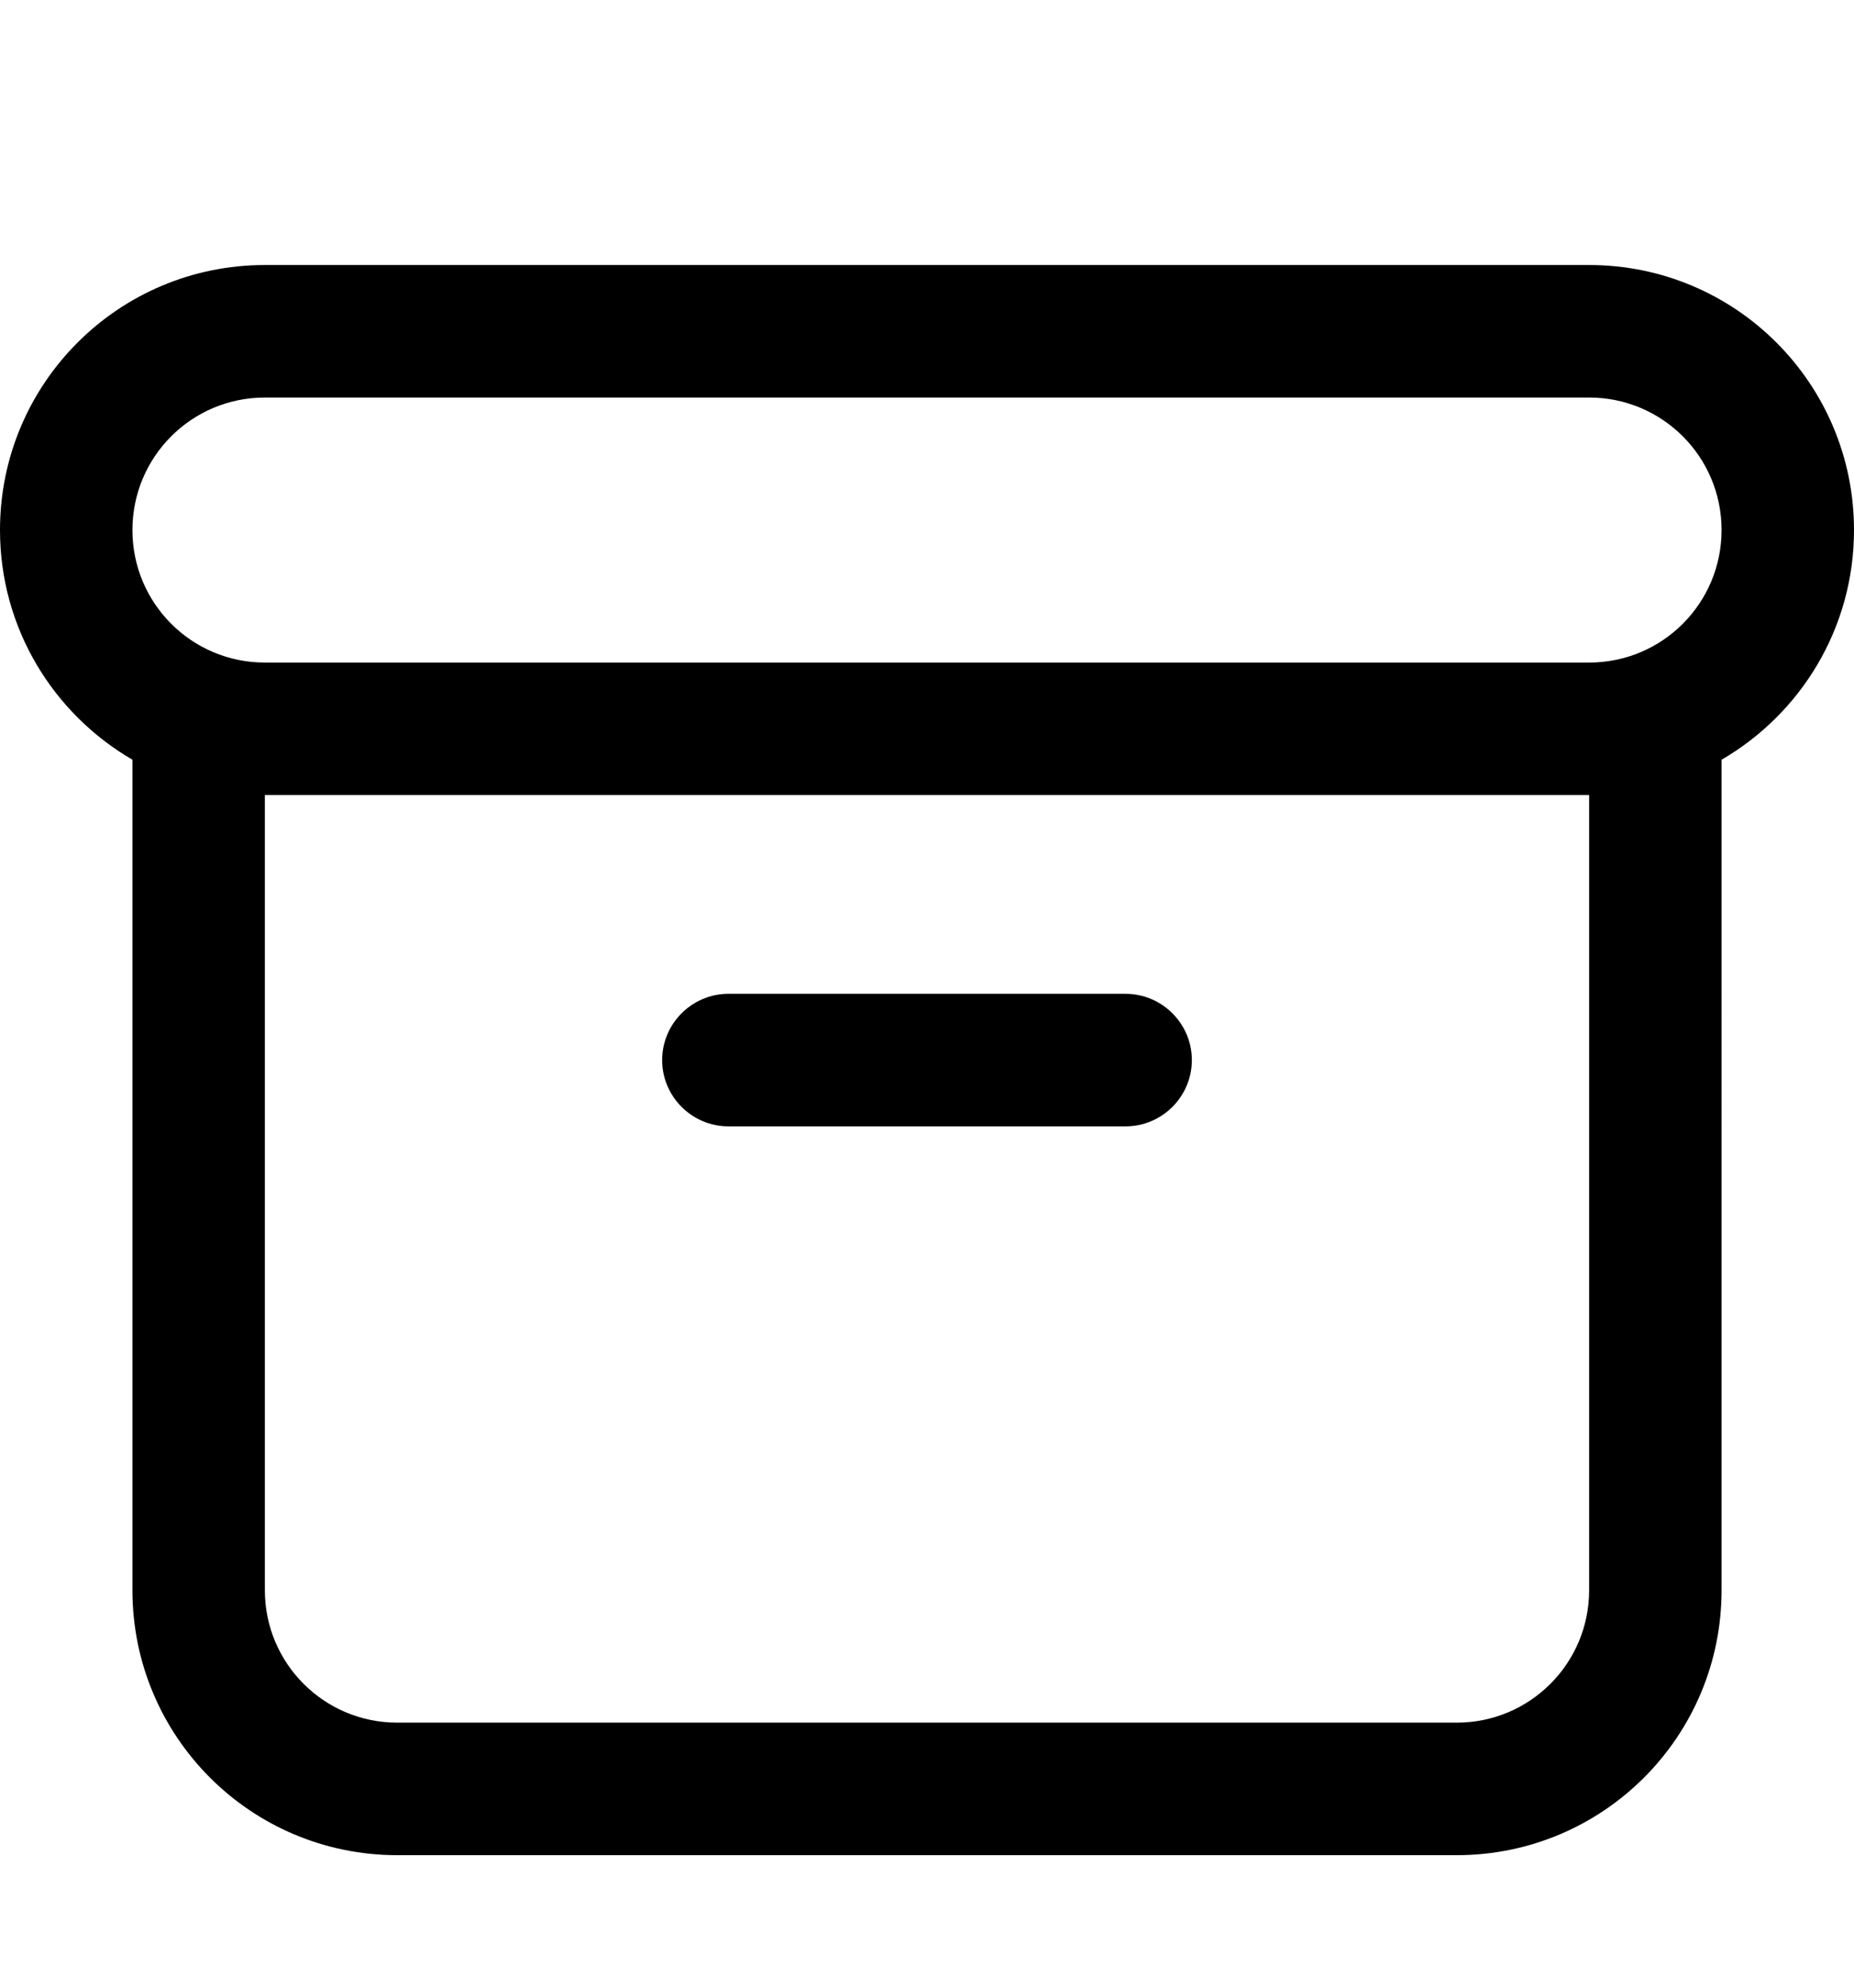 <svg xmlns="http://www.w3.org/2000/svg" viewBox="0 0 504 540"><!--! Font Awesome Pro 7.0.0 by @fontawesome - https://fontawesome.com License - https://fontawesome.com/license (Commercial License) Copyright 2025 Fonticons, Inc. --><path fill="currentColor" d="M198 270c-9.9 0-18 8.1-18 18s8.1 18 18 18l108 0c9.9 0 18-8.1 18-18s-8.1-18-18-18l-108 0zM0 144c0-39.8 32.2-72 72-72l360 0c39.8 0 72 32.2 72 72 0 26.7-14.5 49.9-36 62.4L468 432c0 39.8-32.2 72-72 72l-288 0c-39.8 0-72-32.2-72-72l0-225.6C14.5 193.9 0 170.7 0 144zm468 0c0-19.9-16.1-36-36-36L72 108c-19.9 0-36 16.1-36 36s16.1 36 36 36l360 0c19.9 0 36-16.1 36-36zM72 432c0 19.9 16.1 36 36 36l288 0c19.9 0 36-16.1 36-36l0-216-360 0 0 216z"/></svg>